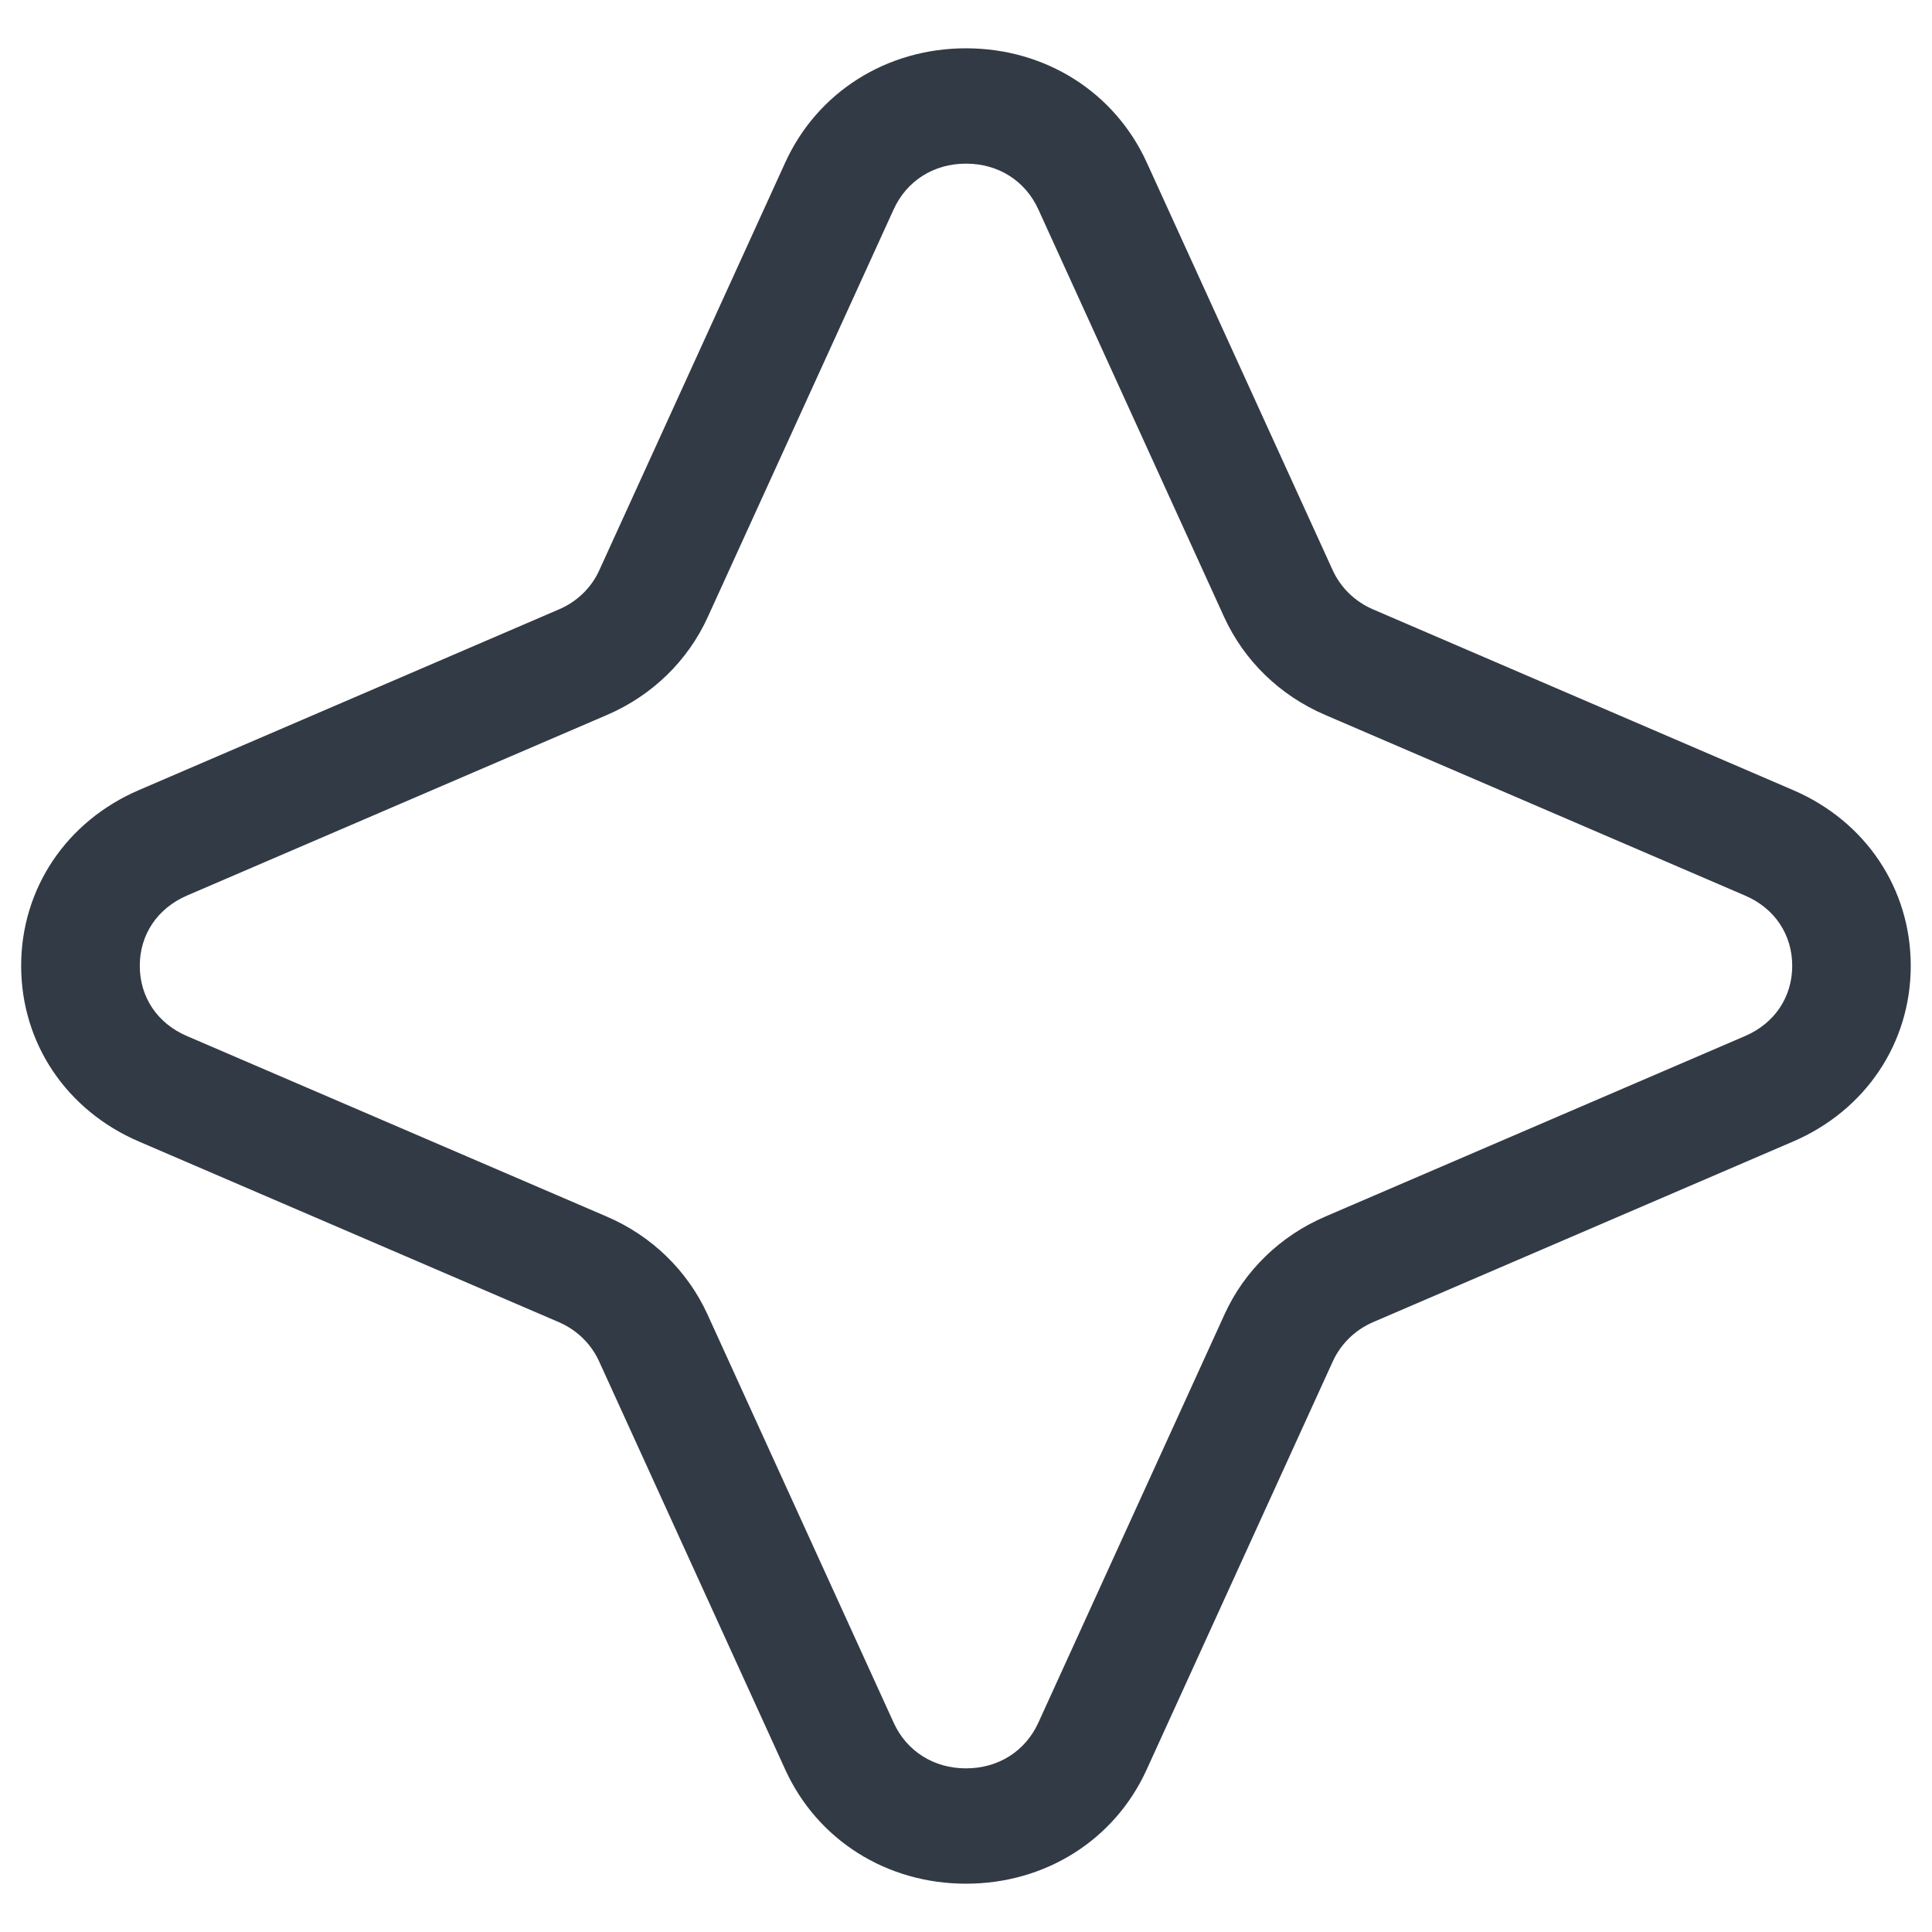 <?xml version="1.0" encoding="UTF-8" standalone="no"?>
<svg
   xmlns:dc="http://purl.org/dc/elements/1.1/"
   xmlns:cc="http://creativecommons.org/ns#"
   xmlns:rdf="http://www.w3.org/1999/02/22-rdf-syntax-ns#"
   xmlns:svg="http://www.w3.org/2000/svg"
   xmlns="http://www.w3.org/2000/svg"
   id="svg3393"
   version="1.1"
   viewBox="135 208 20 20"
   height="20"
   width="20">
  <!-- Generator: Sketch 42 (36781) - http://www.bohemiancoding.com/sketch -->
  <desc
     id="desc3395">Created with Sketch.</desc>
  <defs
     id="defs3397" />
  <path
     style="mix-blend-mode:multiply;fill:#323a45;fill-opacity:1;fill-rule:evenodd;stroke-width:1"
     id="Fill-12-7-4"
     d="m 145,209.694 c -0.334,0 -0.614,0.177 -0.749,0.474 l -1.924,4.219 c -0.206,0.453 -0.576,0.813 -1.043,1.014 l -4.349,1.87 c -0.305,0.132 -0.488,0.403 -0.488,0.727 0,0.324 0.182,0.596 0.488,0.727 l 4.346,1.869 c 0.466,0.2 0.836,0.56 1.043,1.013 l 1.927,4.226 c 0.135,0.296 0.415,0.473 0.749,0.473 0.334,0 0.614,-0.177 0.749,-0.473 l 1.927,-4.226 c 0.206,-0.453 0.577,-0.813 1.043,-1.013 l 4.346,-1.869 c 0.305,-0.131 0.488,-0.403 0.488,-0.727 0,-0.324 -0.182,-0.596 -0.488,-0.727 l -4.349,-1.871 c -0.467,-0.201 -0.837,-0.56 -1.044,-1.013 l -1.923,-4.219 C 145.614,209.871 145.334,209.694 145,209.694 M 145,227.5 c -0.822,0 -1.54,-0.453 -1.872,-1.183 l -1.927,-4.226 c -0.083,-0.181 -0.231,-0.325 -0.418,-0.405 l -4.345,-1.869 c -0.752,-0.323 -1.219,-1.02 -1.219,-1.819 0,-0.798 0.467,-1.496 1.219,-1.819 l 4.349,-1.871 c 0.187,-0.08 0.335,-0.224 0.417,-0.405 l 1.924,-4.219 C 143.46,208.954 144.178,208.5 145,208.5 c 0.822,0 1.54,0.454 1.872,1.184 l 1.924,4.219 c 0.083,0.181 0.231,0.325 0.417,0.405 l 4.349,1.871 c 0.752,0.323 1.218,1.021 1.218,1.819 0,0.799 -0.467,1.496 -1.218,1.819 l -4.346,1.869 c -0.187,0.08 -0.335,0.225 -0.418,0.405 l -1.927,4.226 C 146.54,227.047 145.822,227.5 145,227.5" />
</svg>
